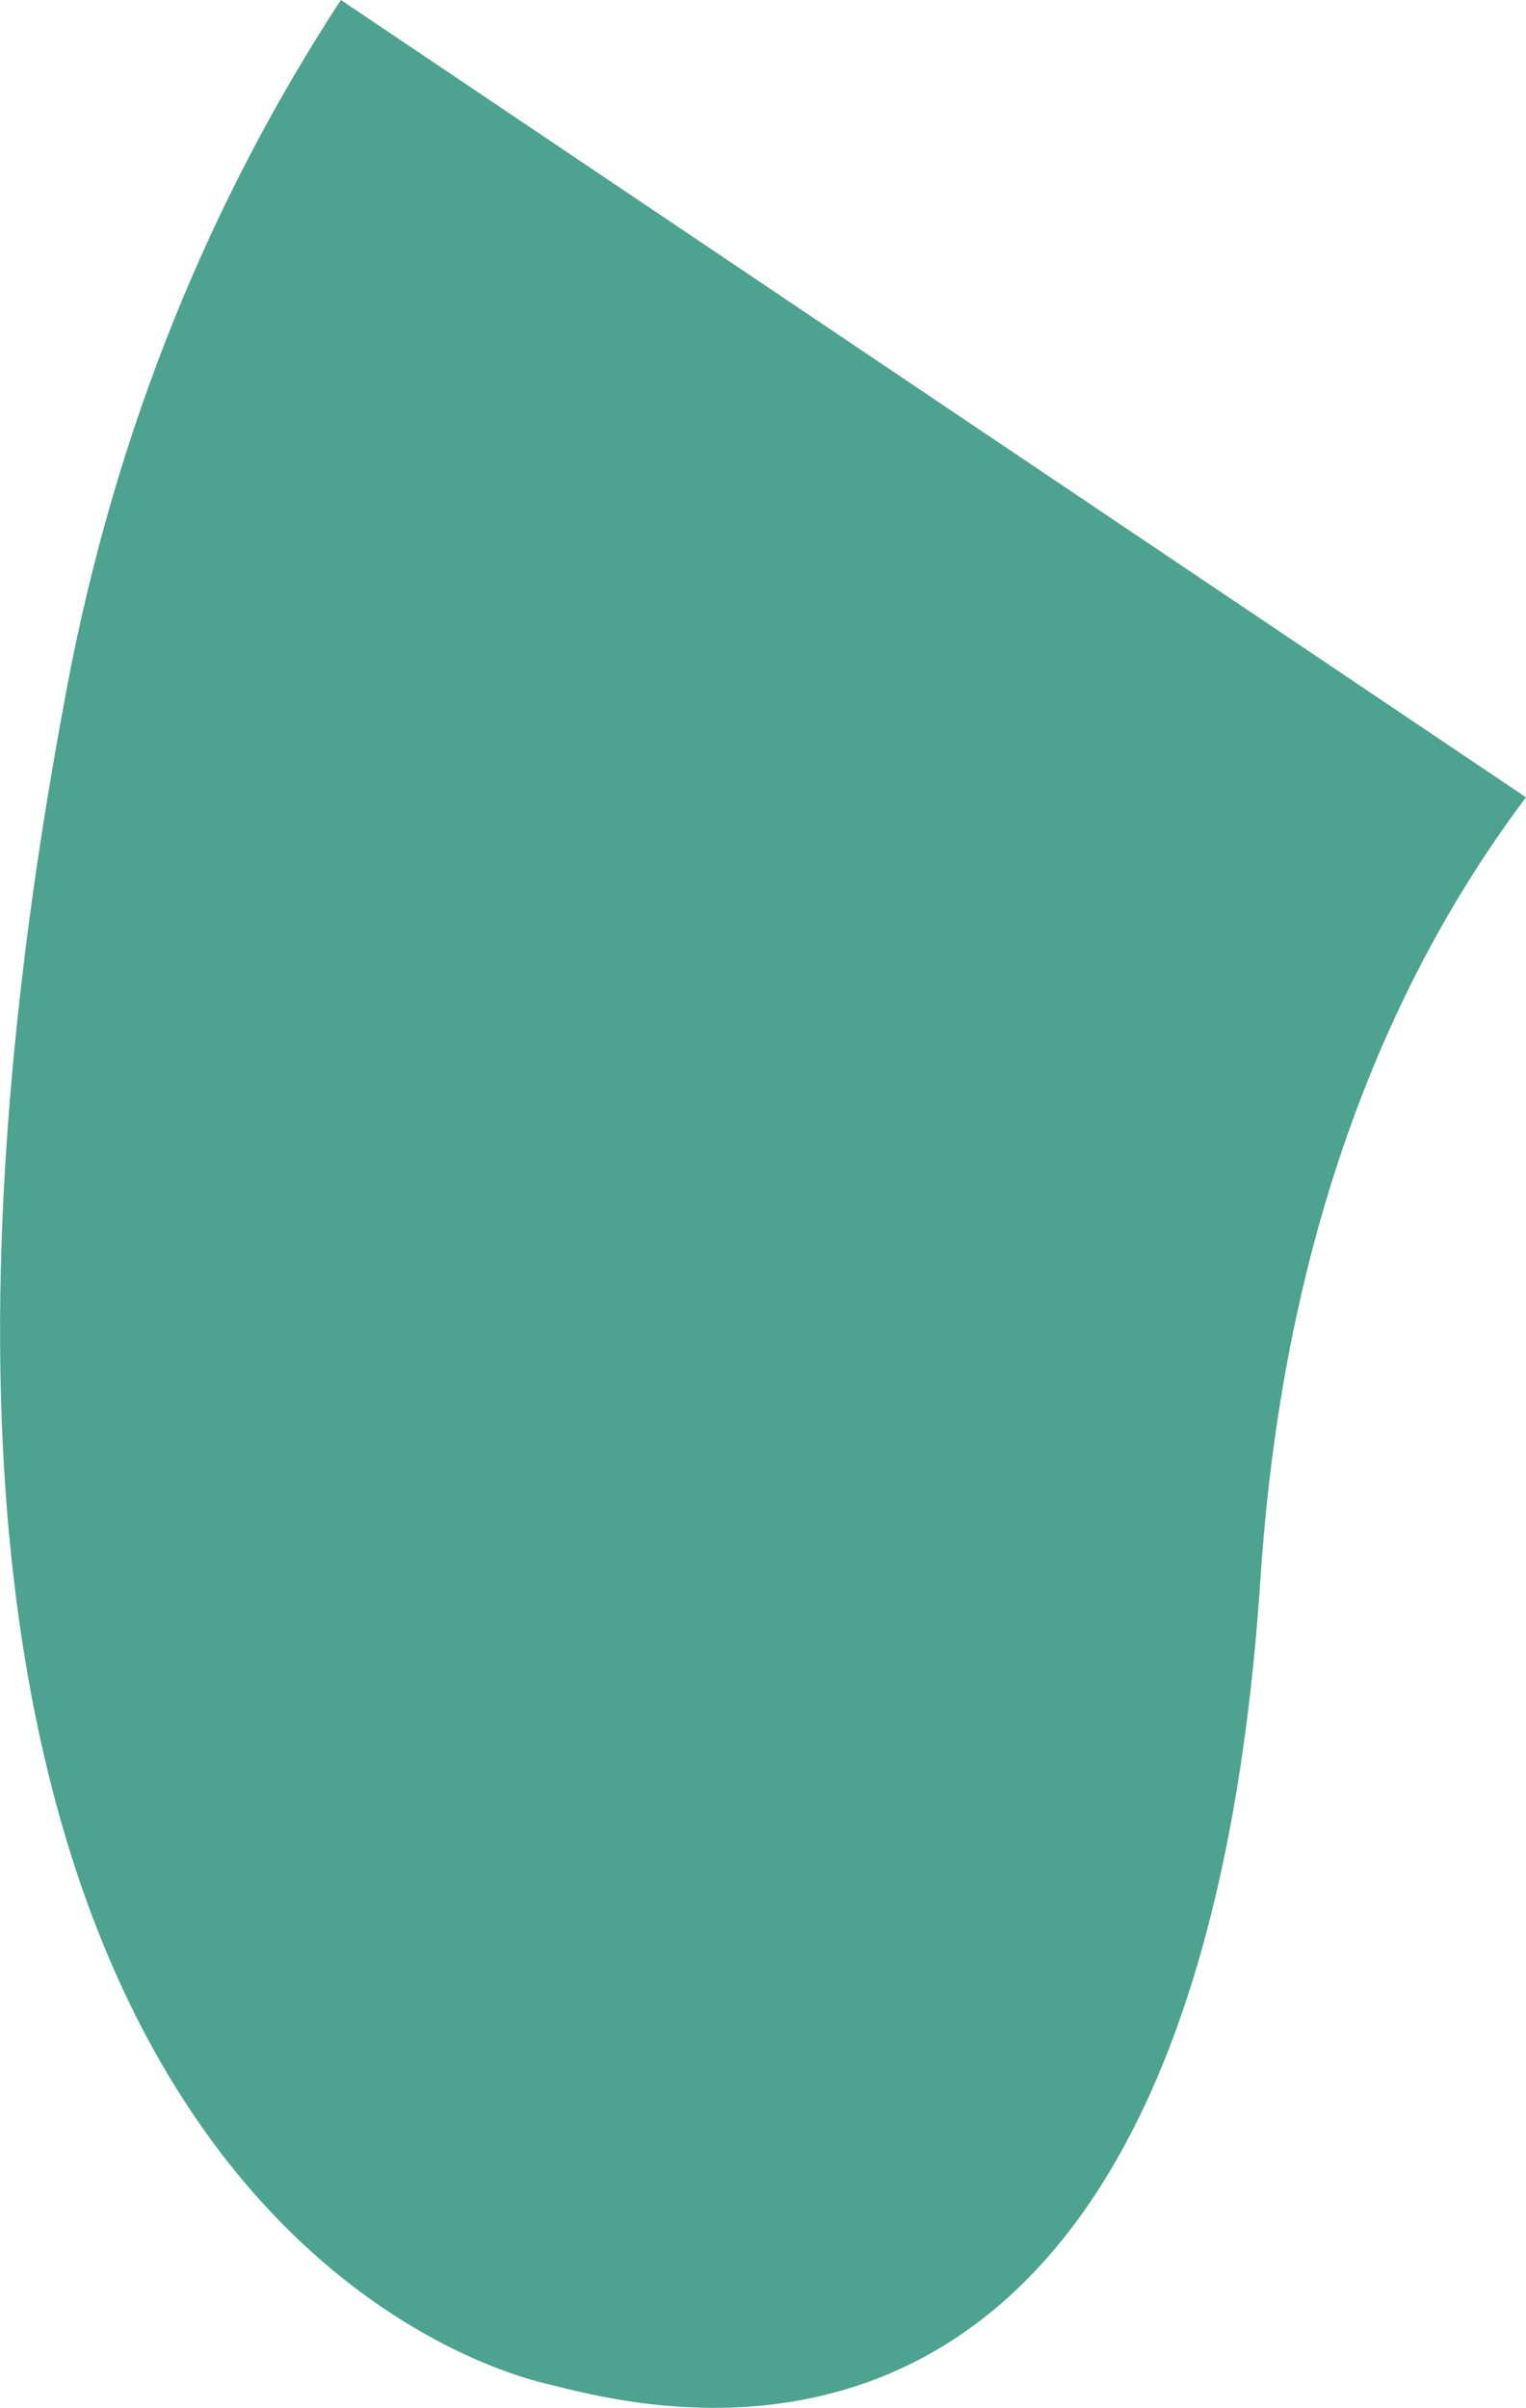 <?xml version="1.0" encoding="UTF-8"?><svg id="Livello_2" xmlns="http://www.w3.org/2000/svg" viewBox="0 0 188.7 297.67"><defs><style>.cls-1{fill:#4da290;}</style></defs><g id="Campylobacter"><path class="cls-1" d="M188.7,98.57c-16.33,21.7-29.94,52.68-32.83,96.54-8.14,123.26-77.14,102.26-88.41,99.56-8.88-2.13-93.75-26.41-59.24-209.35C14.28,52.93,26.12,24.52,42.15,0"/></g></svg>